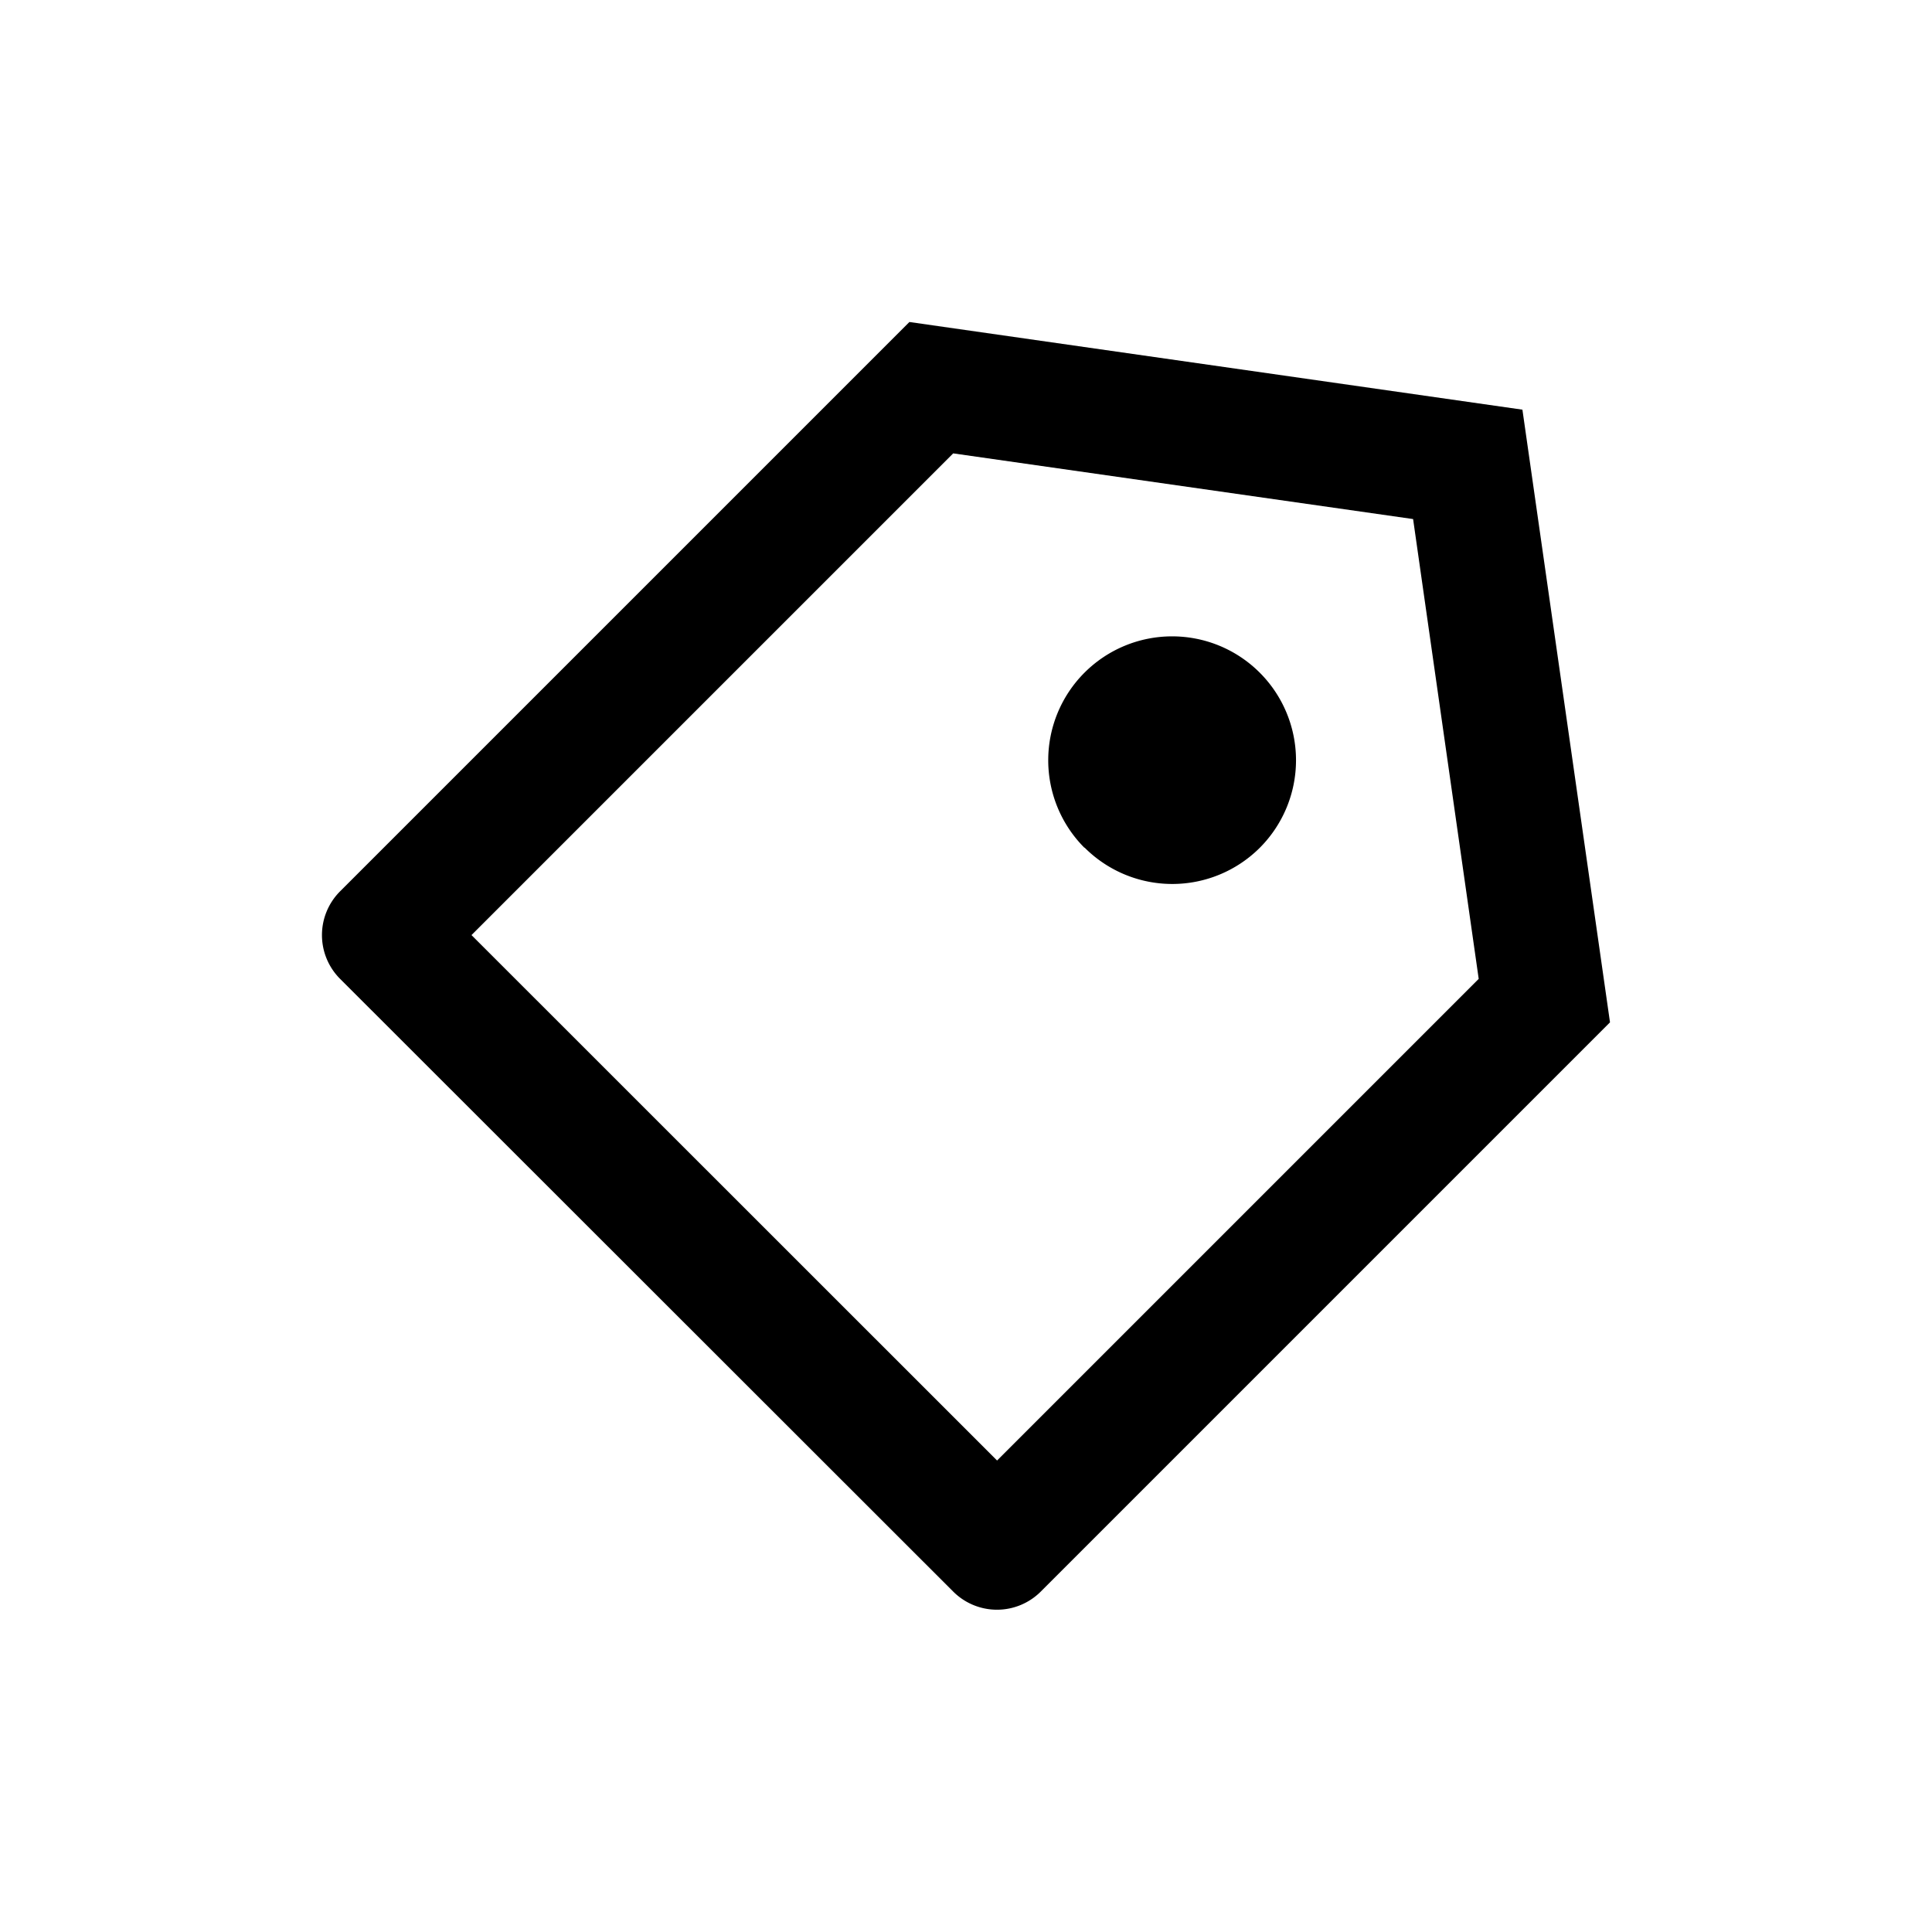 <svg xmlns="http://www.w3.org/2000/svg" width="24" height="24" viewBox="0 0 24 24"><g><path d="M8.711,2.1l7.615,1.089L17.414,10.8l-7.071,7.071a.769.769,0,0,1-1.088,0L1.639,10.26a.769.769,0,0,1,0-1.088Zm.544,1.632L3.271,9.716,9.8,16.243l5.983-5.983-.815-5.712L9.255,3.732Zm1.631,4.9a1.539,1.539,0,1,1,2.177,0A1.539,1.539,0,0,1,10.886,8.628Z" transform="translate(2.586 1.9)"/></g></svg>